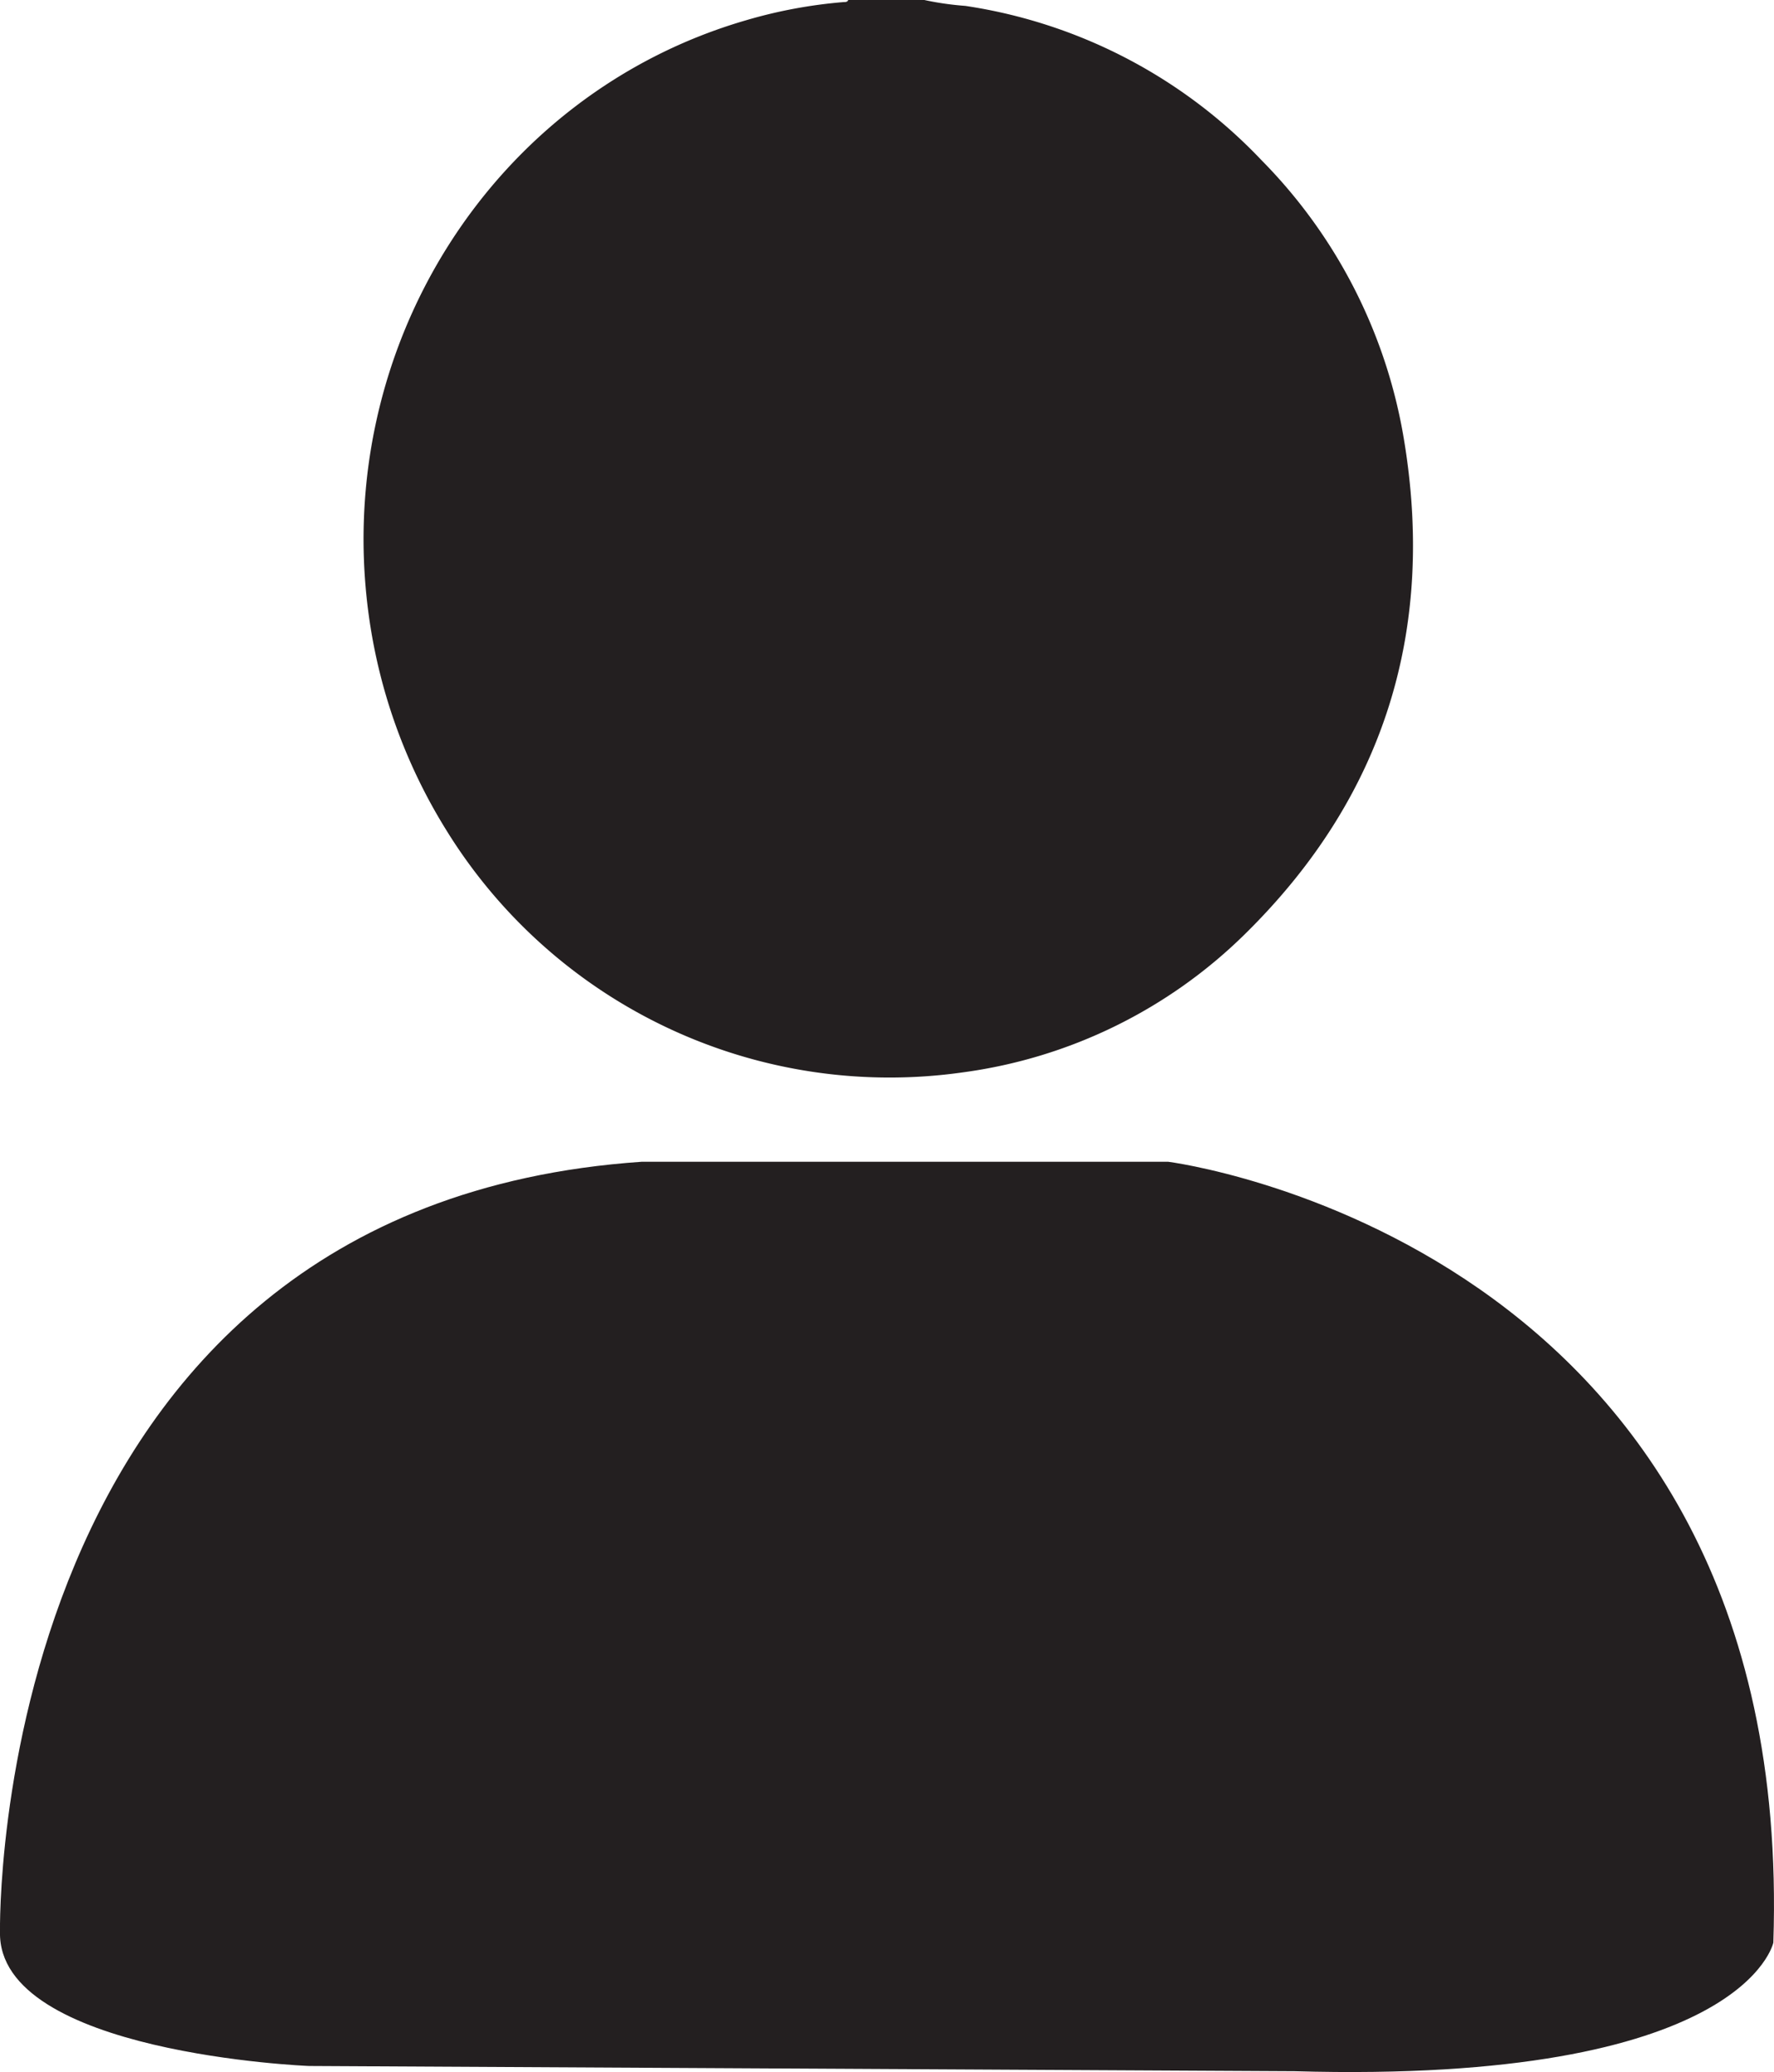 <svg xmlns="http://www.w3.org/2000/svg" width="241.21" height="281.64" viewBox="0 0 241.21 281.64">
  <title>Asset 1</title>
  <g id="Layer_2" data-name="Layer 2">
    <g id="Layer_1-2" data-name="Layer 1">
      <g>
        <path d="M125.68,0a40.53,40.53,0,0,0,5.58.8,69.7,69.7,0,0,1,40.29,21,70.29,70.29,0,0,1,19.3,37.67c4.42,26.14-2.62,48.89-21.62,67.54A67.42,67.42,0,0,1,131,145.75a70.83,70.83,0,0,1-70.37-33A74.45,74.45,0,0,1,50.12,83.47c-4.92-36.37,17-70.73,51.27-80.7A66,66,0,0,1,114.74.28c.23,0,.49,0,.59-.28Z" fill="#231f20"/>
        <path d="M87.29,157.91h71.53s85.49,10.76,82.3,106.14c0,0-3.94,19.22-65.1,17.48l-134-.71S-.38,279.14,0,262.58C0,262.58-1.82,164,87.29,157.91Z" fill="#231f20"/>
      </g>
    </g>
  </g>
</svg>
